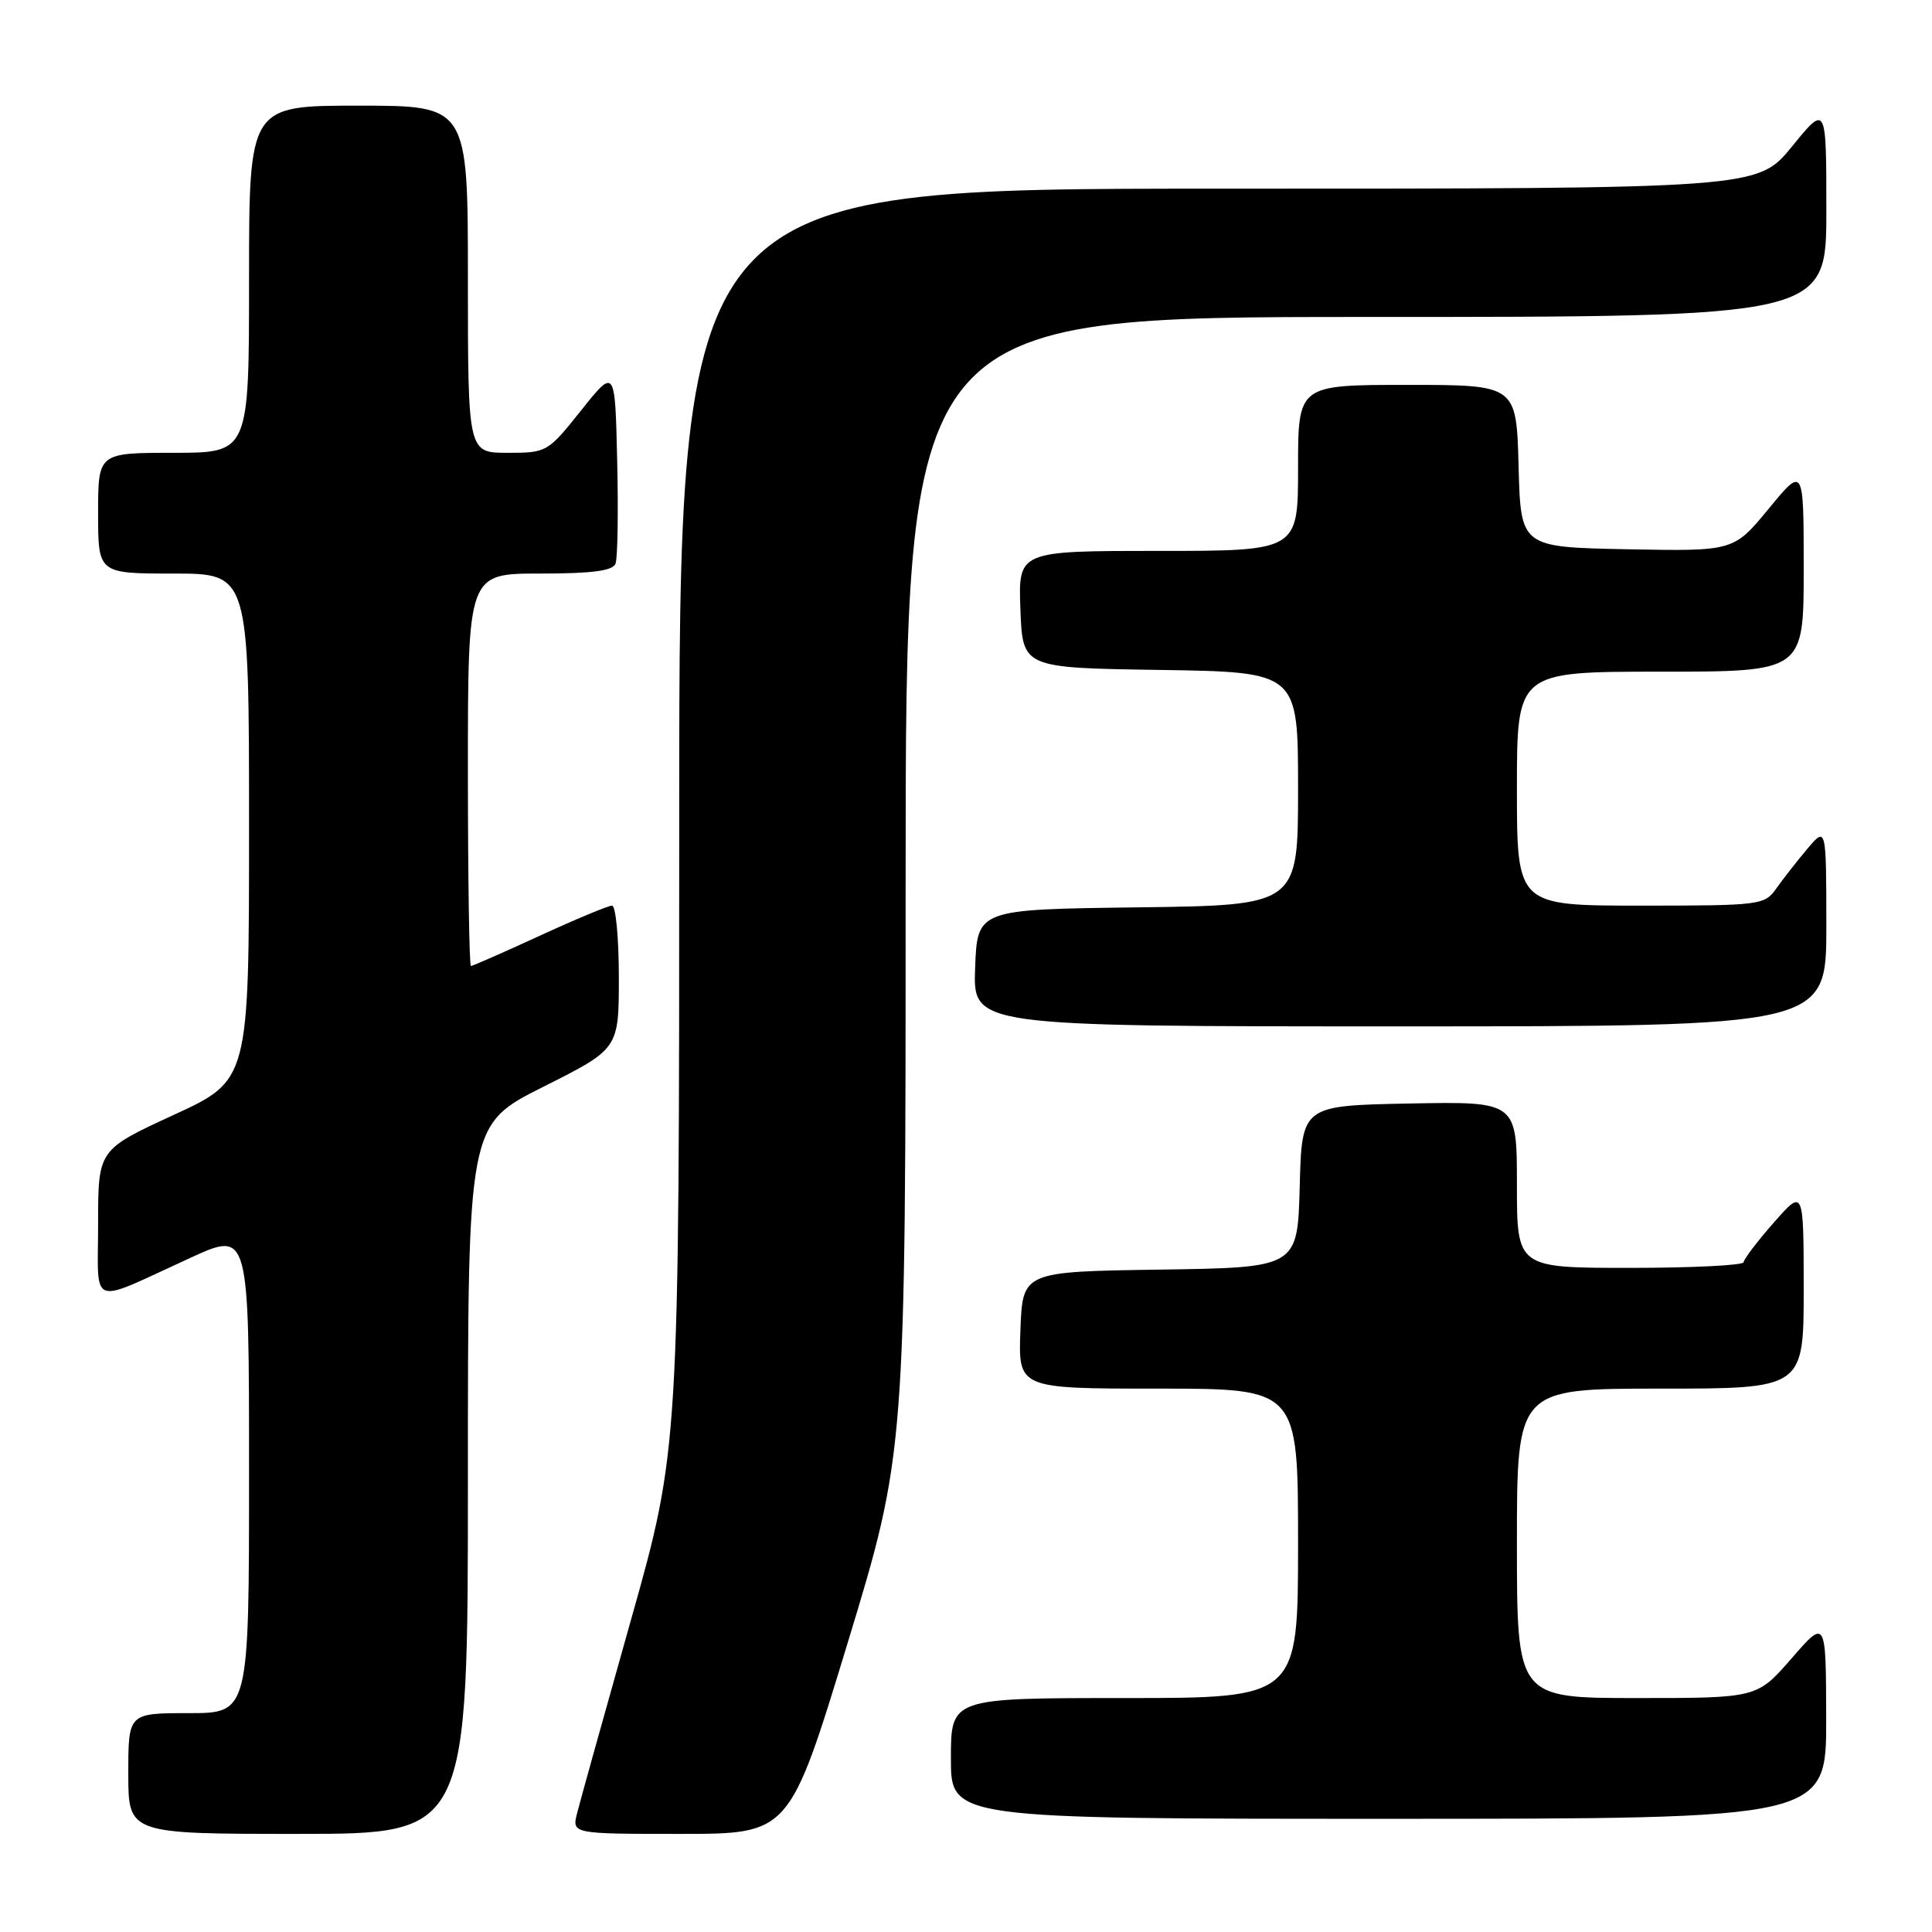 <?xml version="1.0" encoding="UTF-8" standalone="no"?>
<!DOCTYPE svg PUBLIC "-//W3C//DTD SVG 1.1//EN" "http://www.w3.org/Graphics/SVG/1.1/DTD/svg11.dtd" >
<svg xmlns="http://www.w3.org/2000/svg" xmlns:xlink="http://www.w3.org/1999/xlink" version="1.1" viewBox="0 0 256 256">
 <g >
 <path fill="currentColor"
d=" M 62.00 196.01 C 62.00 149.02 62.00 149.02 72.00 144.00 C 82.00 138.98 82.00 138.98 82.00 129.49 C 82.00 124.27 81.59 120.00 81.10 120.00 C 80.60 120.00 76.28 121.80 71.50 124.00 C 66.72 126.20 62.62 128.00 62.40 128.00 C 62.18 128.00 62.00 116.30 62.00 102.00 C 62.00 76.00 62.00 76.00 71.53 76.00 C 78.45 76.00 81.20 75.64 81.56 74.69 C 81.84 73.98 81.94 67.84 81.78 61.06 C 81.50 48.74 81.50 48.74 77.01 54.37 C 72.58 59.93 72.45 60.00 67.26 60.00 C 62.00 60.00 62.00 60.00 62.00 37.00 C 62.00 14.00 62.00 14.00 47.50 14.00 C 33.00 14.00 33.00 14.00 33.00 37.00 C 33.00 60.00 33.00 60.00 23.00 60.00 C 13.00 60.00 13.00 60.00 13.00 68.00 C 13.00 76.00 13.00 76.00 23.00 76.00 C 33.00 76.00 33.00 76.00 33.00 109.57 C 33.00 143.14 33.00 143.14 23.00 147.74 C 13.00 152.35 13.00 152.35 13.00 162.15 C 13.00 173.45 11.57 172.92 25.25 166.66 C 33.00 163.11 33.00 163.11 33.00 195.06 C 33.00 227.00 33.00 227.00 25.00 227.00 C 17.00 227.00 17.00 227.00 17.00 235.00 C 17.00 243.00 17.00 243.00 39.50 243.00 C 62.00 243.00 62.00 243.00 62.00 196.01 Z  M 112.31 217.72 C 120.00 192.44 120.00 192.44 120.00 117.22 C 120.00 42.00 120.00 42.00 181.00 42.00 C 242.00 42.00 242.00 42.00 242.00 27.91 C 242.00 13.82 242.00 13.82 237.45 19.41 C 232.89 25.00 232.89 25.00 161.45 25.00 C 90.00 25.00 90.00 25.00 90.00 108.49 C 90.00 191.98 90.00 191.98 83.58 214.74 C 80.05 227.26 76.85 238.74 76.47 240.25 C 75.78 243.00 75.78 243.00 90.20 243.00 C 104.61 243.00 104.61 243.00 112.31 217.72 Z  M 241.98 227.75 C 241.95 214.50 241.95 214.50 237.39 219.75 C 232.82 225.00 232.82 225.00 216.91 225.00 C 201.00 225.00 201.00 225.00 201.00 204.50 C 201.00 184.00 201.00 184.00 220.00 184.00 C 239.00 184.00 239.00 184.00 239.00 170.75 C 238.99 157.50 238.99 157.50 235.04 162.00 C 232.86 164.47 231.07 166.84 231.04 167.25 C 231.02 167.66 224.25 168.00 216.00 168.00 C 201.00 168.00 201.00 168.00 201.00 156.97 C 201.00 145.95 201.00 145.95 186.75 146.22 C 172.50 146.50 172.50 146.50 172.22 157.23 C 171.93 167.96 171.93 167.96 153.72 168.23 C 135.50 168.50 135.50 168.50 135.21 176.25 C 134.92 184.00 134.92 184.00 153.46 184.00 C 172.00 184.00 172.00 184.00 172.00 204.50 C 172.00 225.00 172.00 225.00 149.00 225.00 C 126.00 225.00 126.00 225.00 126.00 233.00 C 126.00 241.00 126.00 241.00 184.00 241.00 C 242.00 241.00 242.00 241.00 241.98 227.75 Z  M 242.00 122.75 C 241.99 109.50 241.99 109.50 239.46 112.50 C 238.07 114.15 236.23 116.51 235.35 117.75 C 233.82 119.93 233.24 120.00 217.38 120.00 C 201.00 120.00 201.00 120.00 201.00 104.50 C 201.00 89.00 201.00 89.00 220.00 89.00 C 239.00 89.00 239.00 89.00 239.00 75.39 C 239.00 61.77 239.00 61.77 234.36 67.41 C 229.71 73.05 229.71 73.05 215.61 72.78 C 201.50 72.50 201.50 72.50 201.22 61.75 C 200.93 51.00 200.93 51.00 186.47 51.00 C 172.00 51.00 172.00 51.00 172.00 62.00 C 172.00 73.00 172.00 73.00 153.46 73.00 C 134.92 73.00 134.92 73.00 135.21 80.75 C 135.50 88.50 135.50 88.50 153.75 88.77 C 172.00 89.05 172.00 89.05 172.00 104.50 C 172.00 119.96 172.00 119.96 150.75 120.23 C 129.50 120.50 129.50 120.50 129.21 128.25 C 128.92 136.00 128.92 136.00 185.46 136.00 C 242.00 136.00 242.00 136.00 242.00 122.75 Z "/>
</g>
</svg>